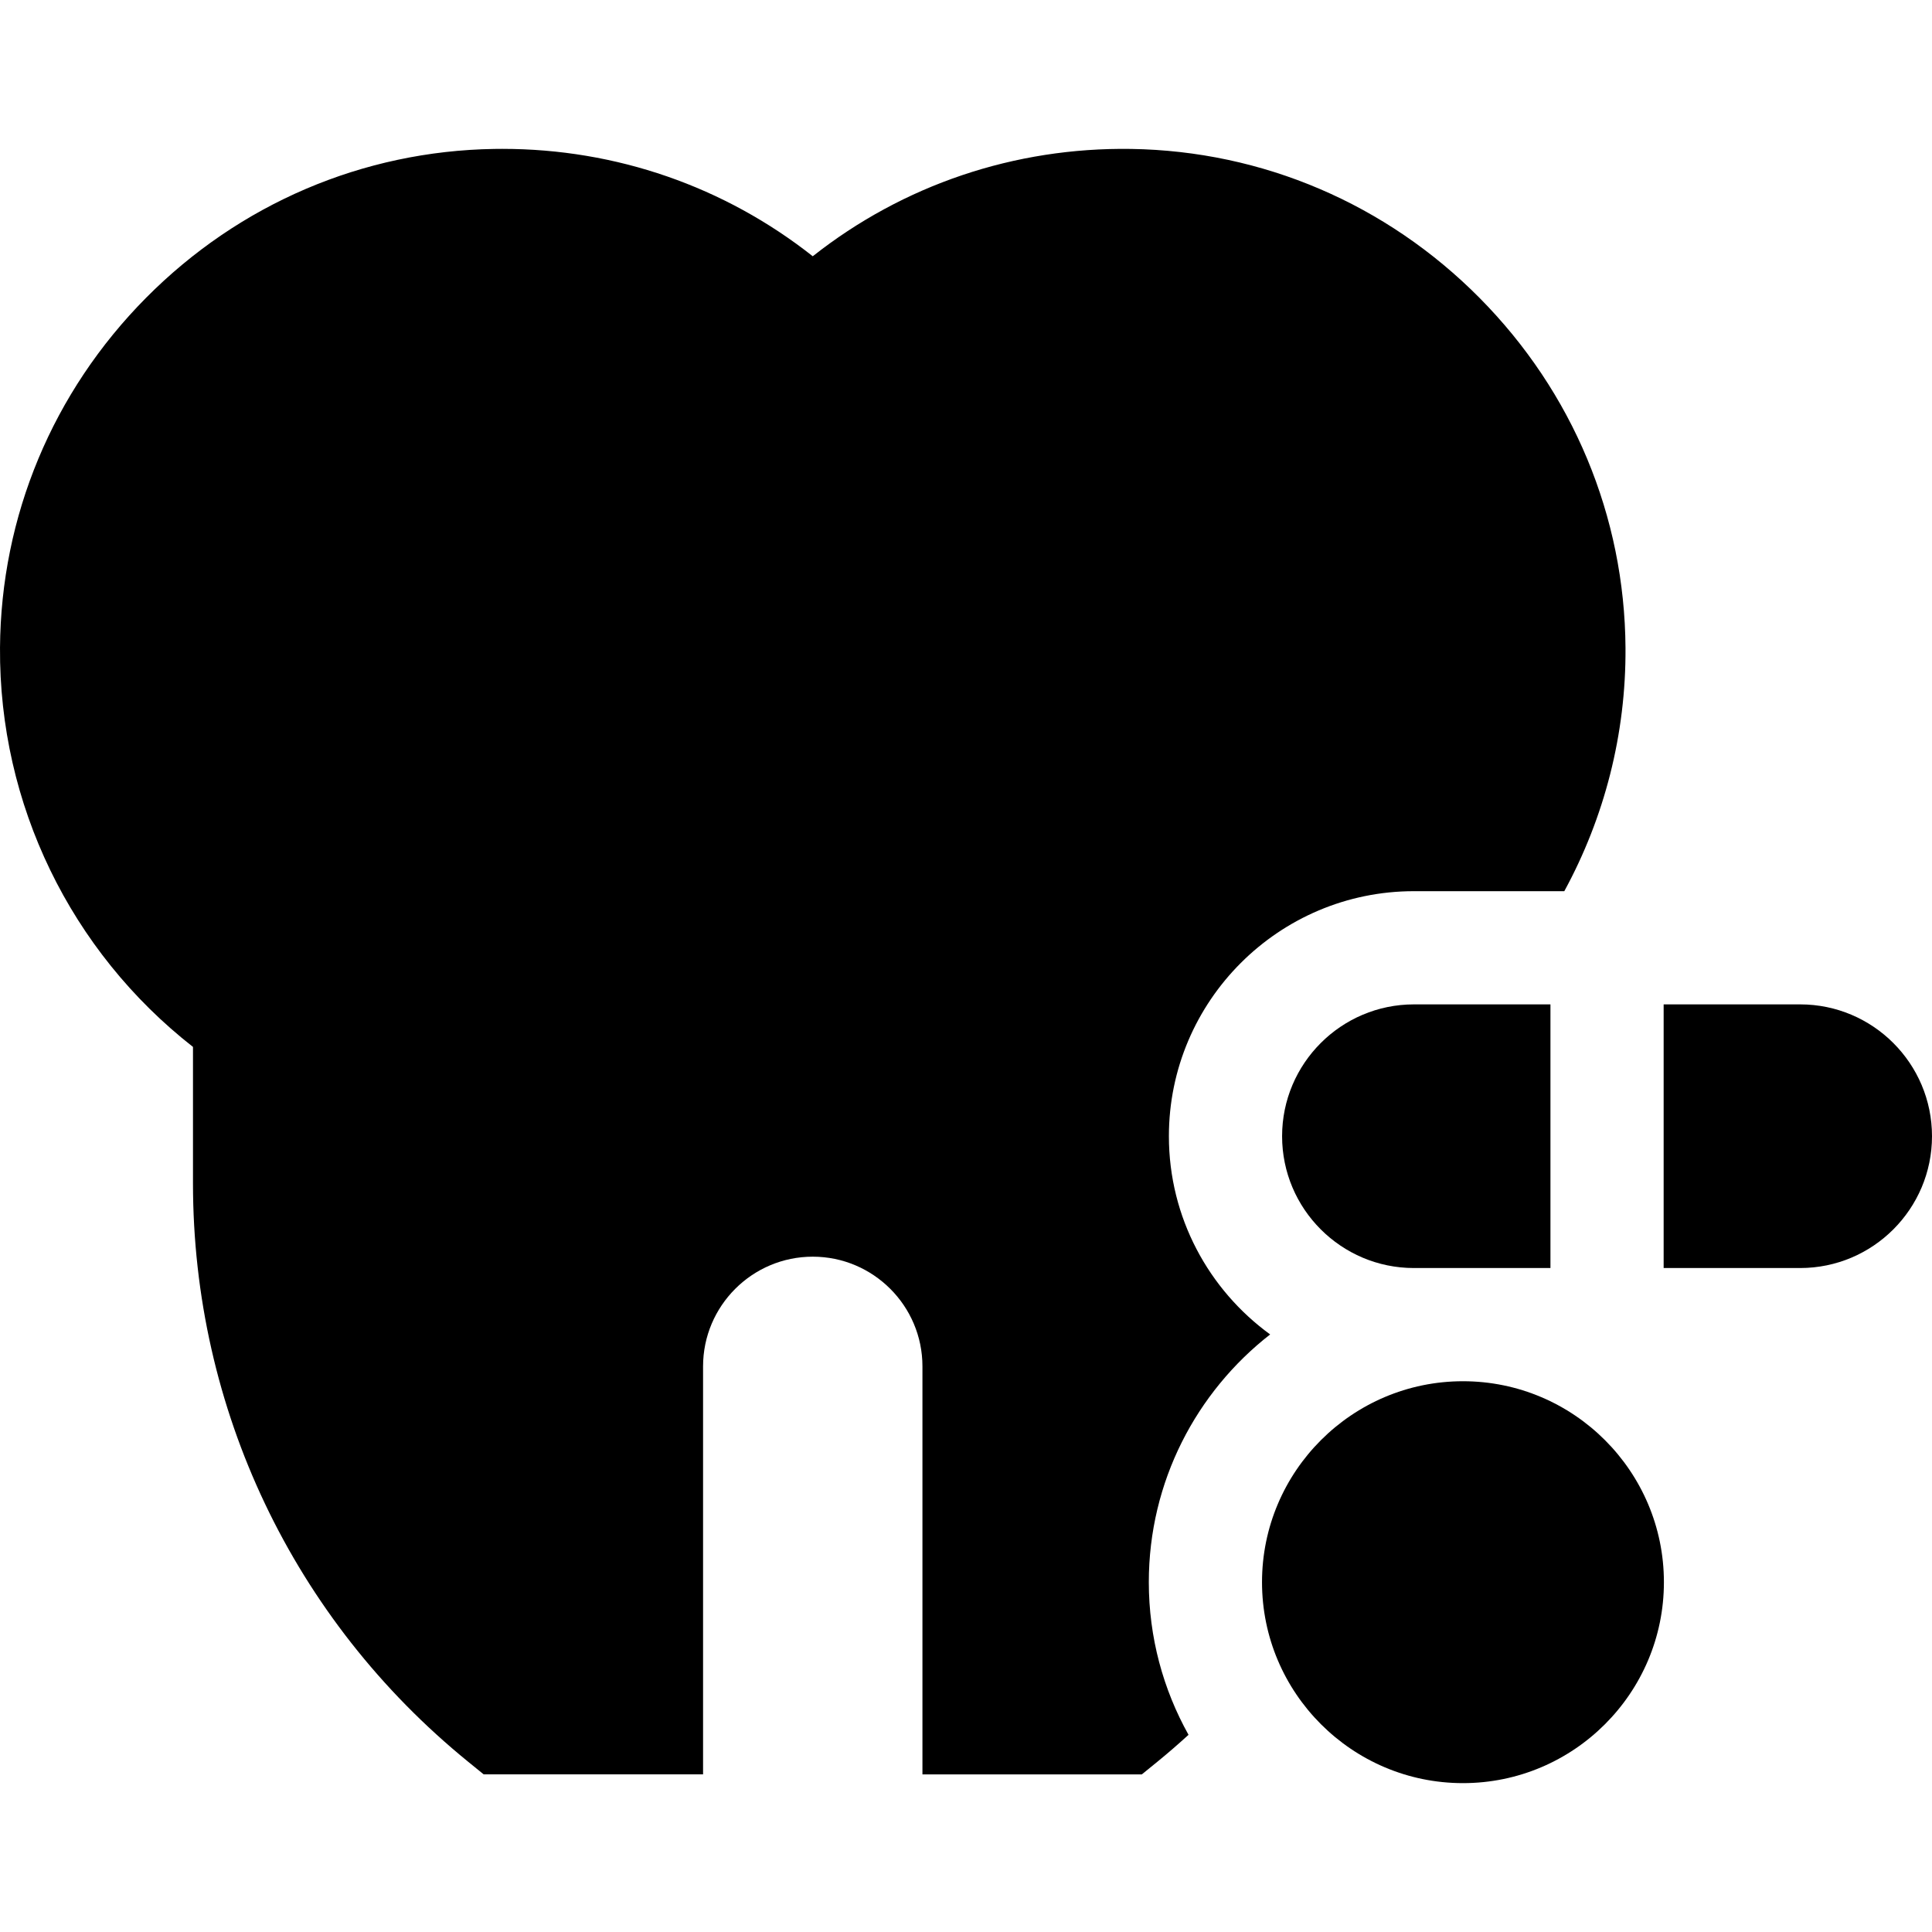<svg id="Capa_1" enable-background="new 0 0 512 512" height="512" viewBox="0 0 512 512" width="512" xmlns="http://www.w3.org/2000/svg"><g><path d="m477.066 336.042c19.263 0 34.934-15.672 34.934-34.935s-15.671-34.934-34.934-34.934h-36.182v69.868h36.182z"/><path d="m410.885 266.173h-36.182c-19.263 0-34.934 15.671-34.934 34.934s15.671 34.935 34.934 34.935h36.182z"/><path d="m304.447 419.294c0-26.655 12.606-50.406 32.154-65.655-16.244-11.814-26.832-30.956-26.832-52.533 0-35.805 29.129-64.934 64.934-64.934h39.853c10.62-19.502 16.369-41.619 16.218-64.507-.23-34.849-13.961-67.77-38.662-92.698-24.703-24.932-57.497-38.96-92.341-39.5-30.906-.462-60.43 9.537-84.382 28.443-23.403-18.472-52.089-28.46-82.259-28.46-.707 0-1.416.006-2.124.017-34.844.54-67.638 14.568-92.341 39.5-24.701 24.929-38.432 57.85-38.662 92.698-.274 41.442 18.706 80.409 51.14 105.777v36.16c0 59.718 26.571 115.58 72.9 153.261l4.135 3.363h58.142v-108.124c0-16.029 13.04-29.069 29.069-29.069 16.028 0 29.068 13.04 29.068 29.069v108.126h58.142l4.135-3.363c2.828-2.3 5.56-4.686 8.237-7.119-6.693-11.986-10.524-25.777-10.524-40.452z"/><path d="m387.701 472.548c29.364 0 53.253-23.89 53.253-53.254s-23.889-53.253-53.253-53.253-53.254 23.889-53.254 53.253 23.89 53.254 53.254 53.254z"/></g></svg>